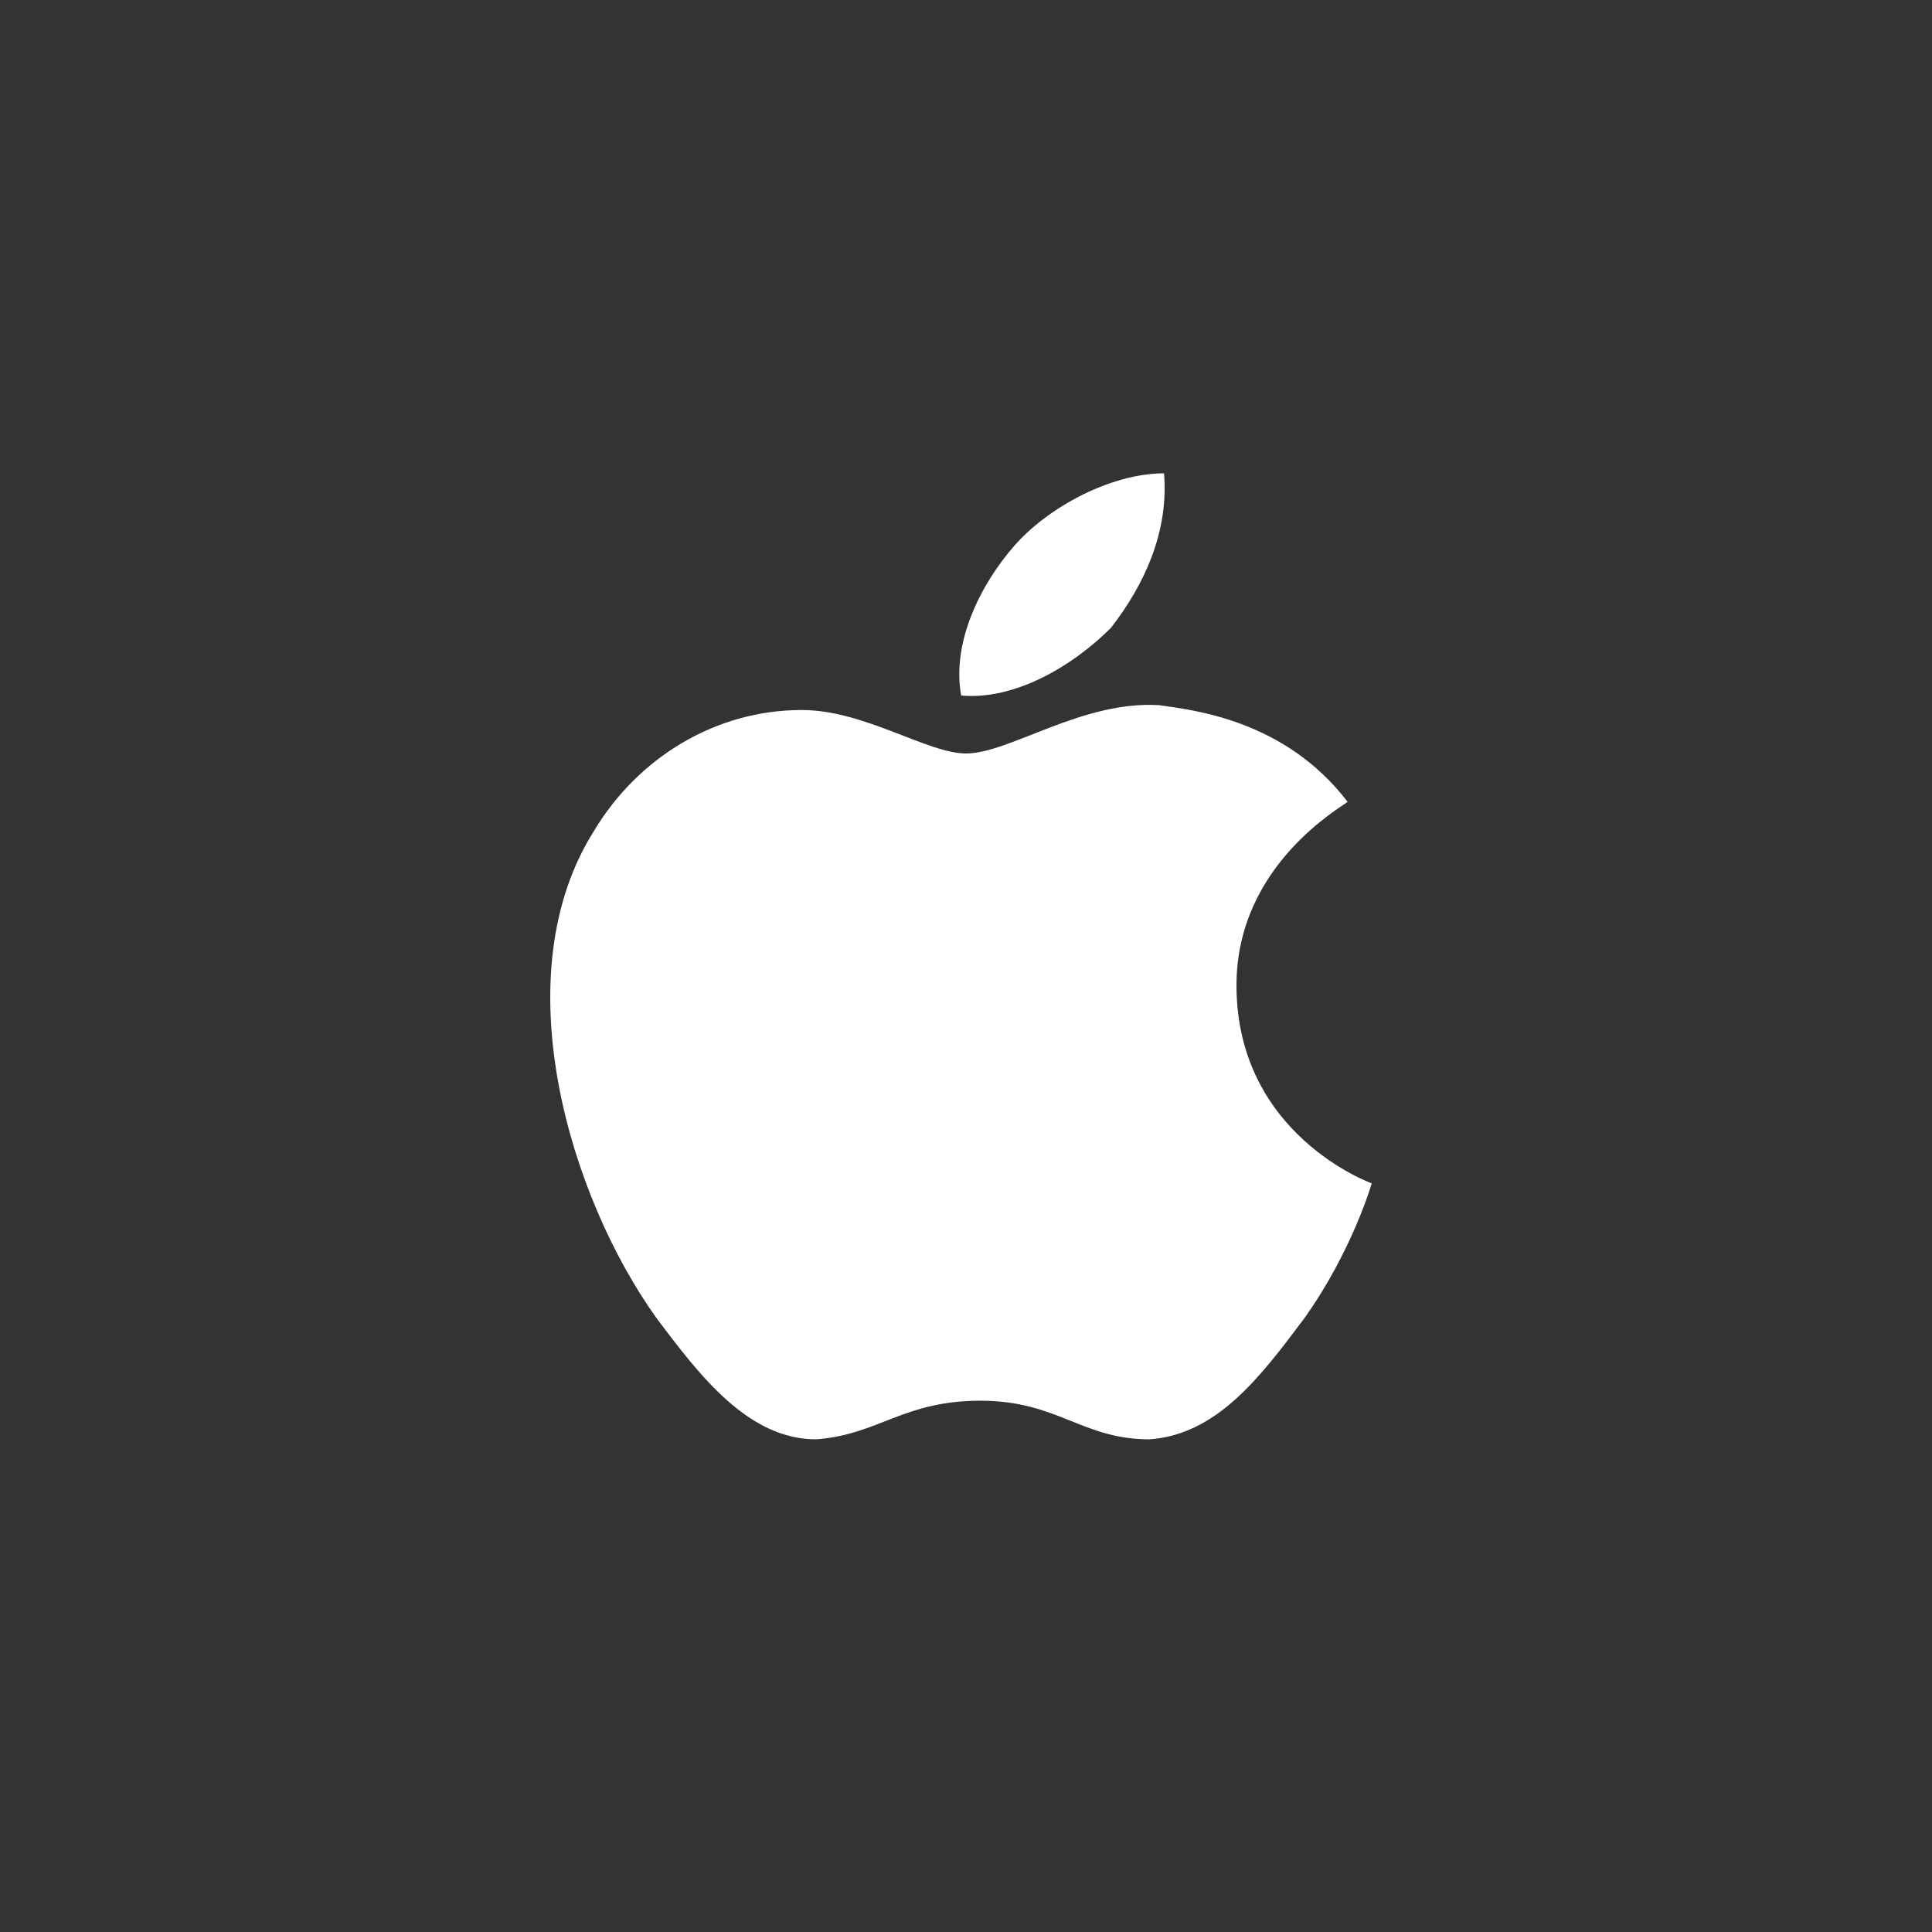 <svg xmlns="http://www.w3.org/2000/svg" viewBox="-11 -9 40 40">
    <rect x="-11" y="-9" width="40" height="40" fill="#333333" stroke="none"/>
    <path fill="#fff" d="m12 4c.7-.9 1.2-2 1.1-3.2-1.1 0-2.4.7-3.1 1.5-.7.8-1.3 2-1.1 3.1 1.1.1 2.3-.6 3.1-1.4m2.6 7.4c0 3.1 2.8 4.1 2.8 4.1S17 16.9 16 18.3c-.9 1.2-1.8 2.4-3.2 2.5-1.4 0-1.9-.8-3.5-.8-1.6 0-2.1.7-3.4.8-1.4 0-2.4-1.3-3.3-2.5-1.8-2.5-3.2-7.1-1.3-10.1.9-1.5 2.5-2.5 4.3-2.5 1.3 0 2.6.9 3.4.9.9 0 2.4-1.1 4-1 .7.1 2.6.3 3.9 2-.1.1-2.3 1.3-2.3 3.8"/>
</svg>